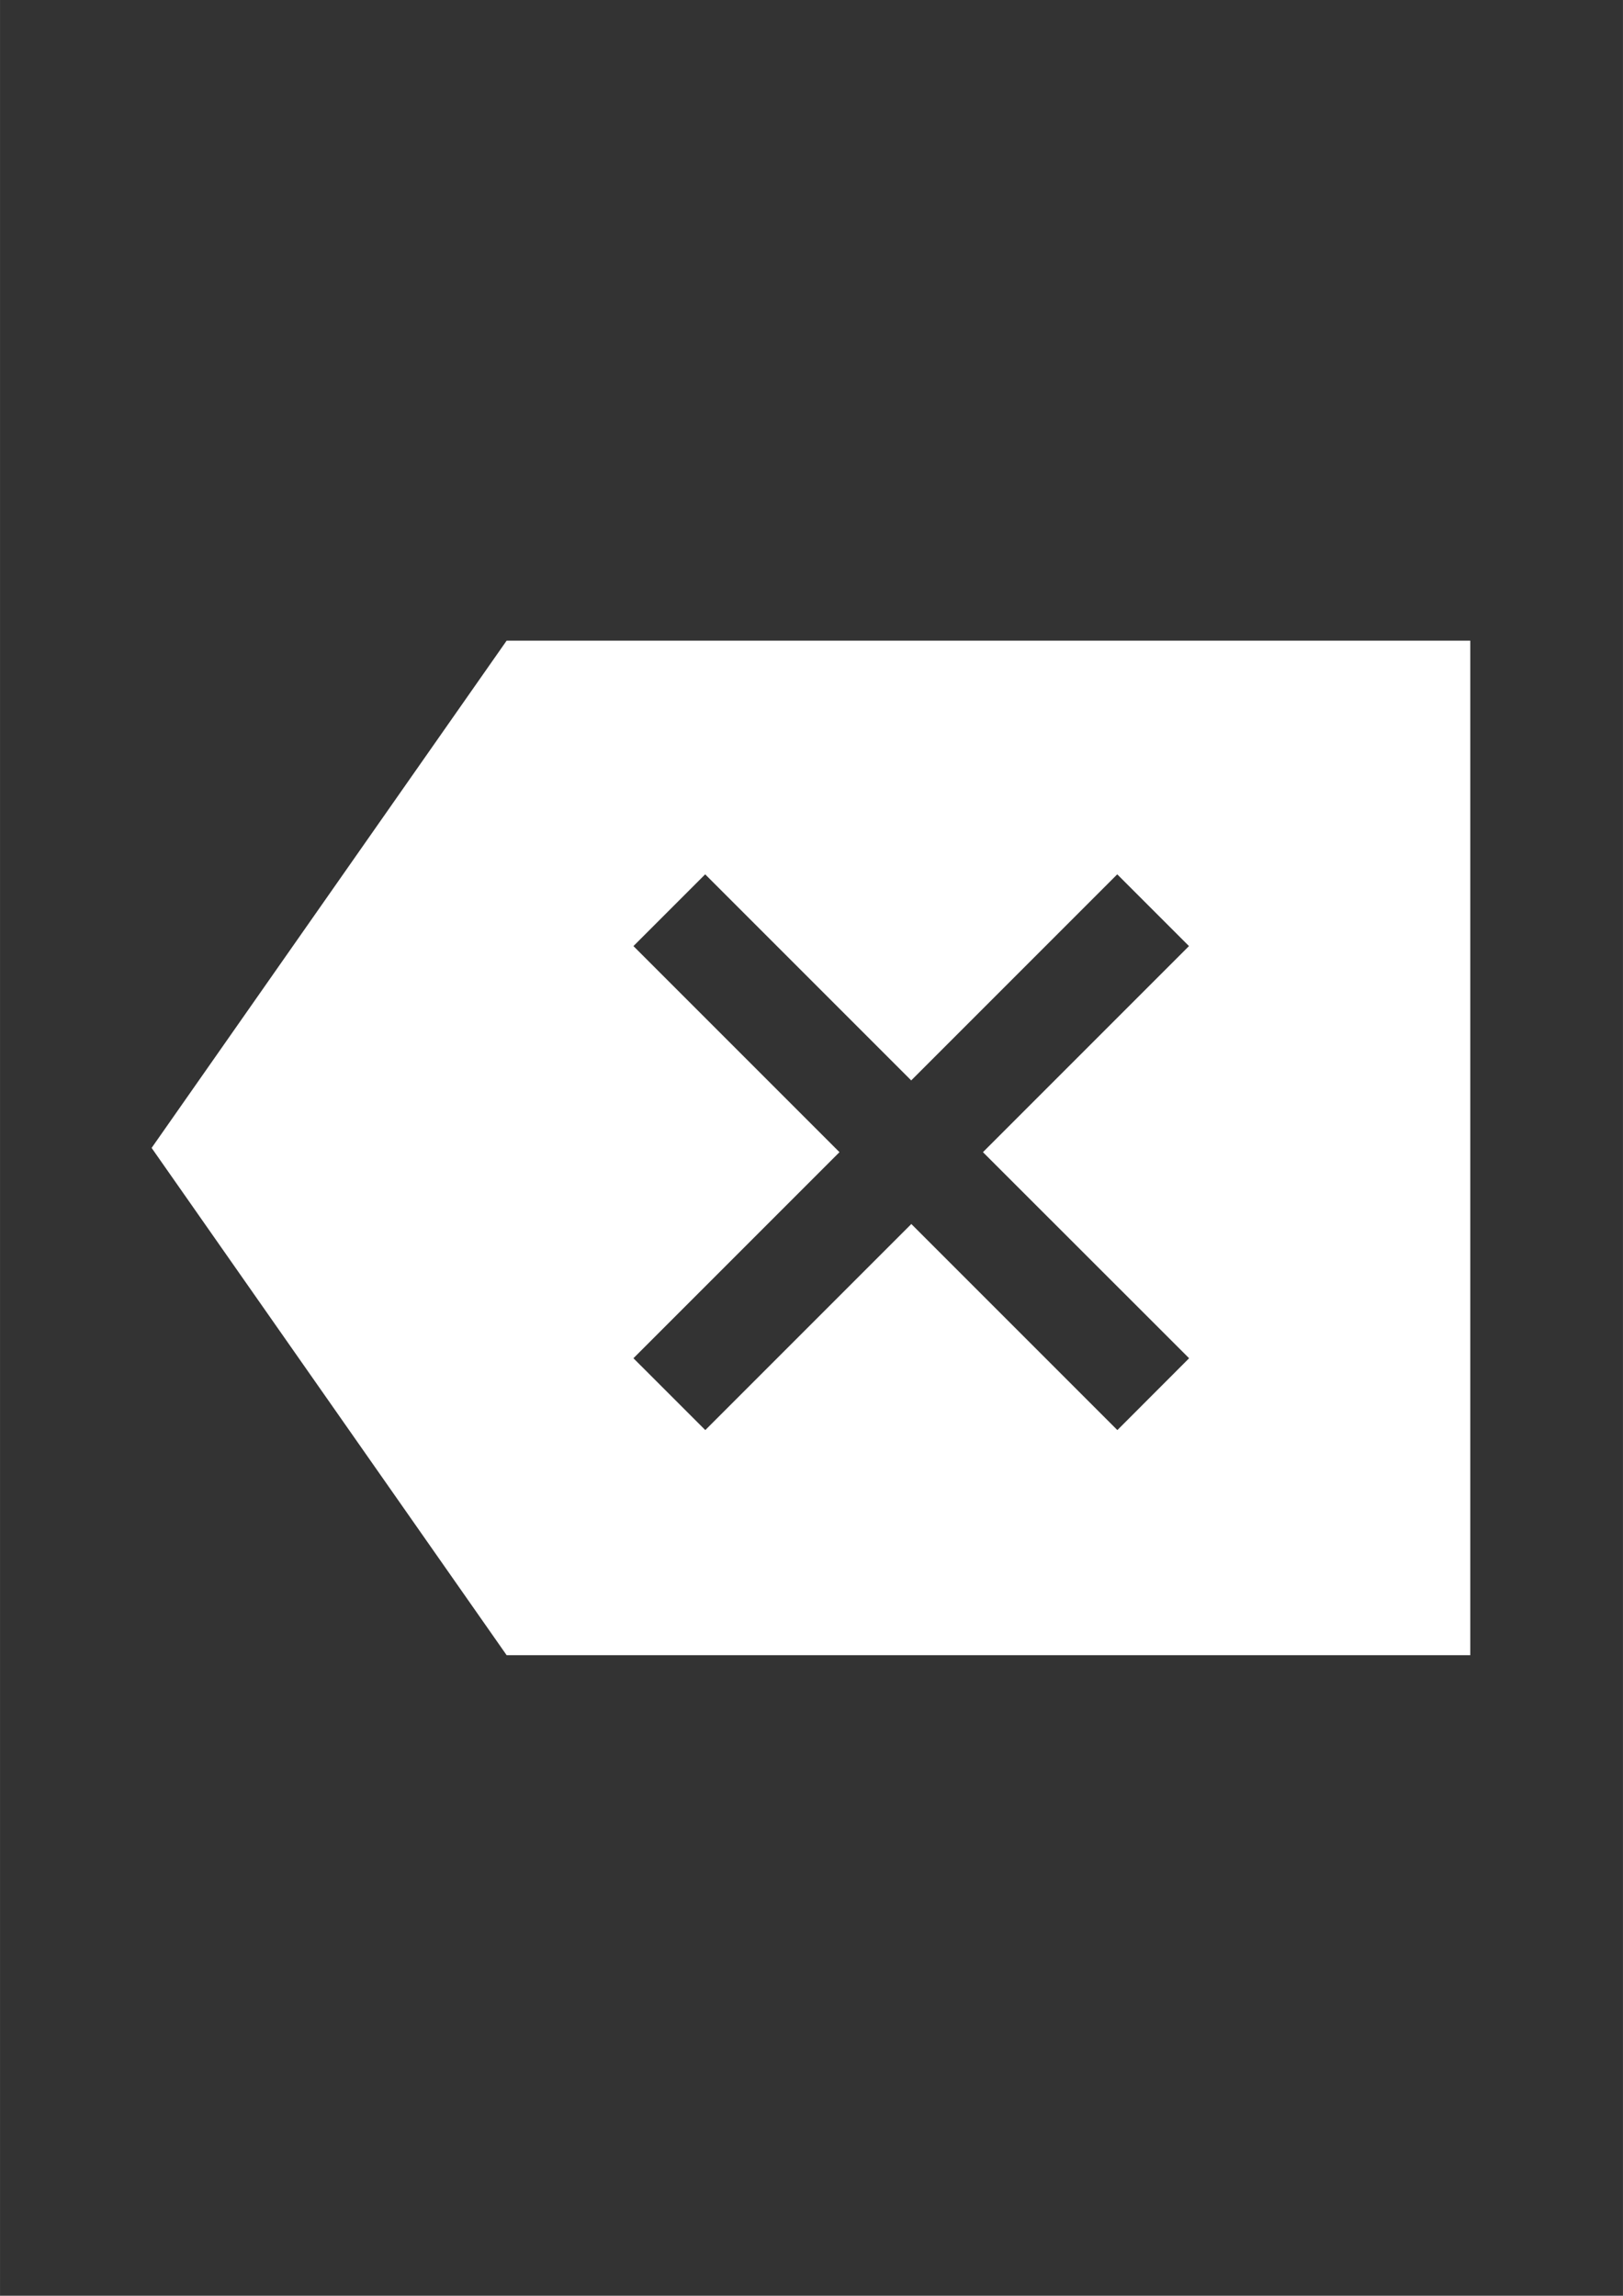 <?xml version="1.0" encoding="UTF-8"?>
<!DOCTYPE svg PUBLIC "-//W3C//DTD SVG 1.1//EN" "http://www.w3.org/Graphics/SVG/1.1/DTD/svg11.dtd">
<!-- Creator: CorelDRAW 2021 (64-Bit) -->
<svg xmlns="http://www.w3.org/2000/svg" xml:space="preserve" width="8.268in" height="11.693in" version="1.1" style="shape-rendering:geometricPrecision; text-rendering:geometricPrecision; image-rendering:optimizeQuality; fill-rule:evenodd; clip-rule:evenodd"
viewBox="0 0 8267.72 11692.91"
 xmlns:xlink="http://www.w3.org/1999/xlink"
 xmlns:xodm="http://www.corel.com/coreldraw/odm/2003">
 <rect x="0" y="0" width="8267.72" height="11692.91" fill="#333333" stroke="none"/>
 <defs>
  <style type="text/css">
   <![CDATA[
    .fil0 {fill:white;fill-rule:nonzero}
   ]]>
  </style>
 </defs>
 <g id="Layer_x0020_1">
  <path class="fil0" d="M2580.85 3263l-1808.56 2583.66 1808.56 2583.66 4908.96 0 0 -5167.32 -4908.96 0zm3476.64 3654.91l-365.43 365.91 -1049.61 -1049.61 -1049.61 1049.61 -366.07 -365.91 1049.61 -1049.61 -1049.61 -1049.61 365.43 -365.43 1049.61 1049.61 1049.61 -1049.61 365.43 365.43 -1049.61 1049.61 1050.26 1049.61z"/>
 </g>
</svg>

